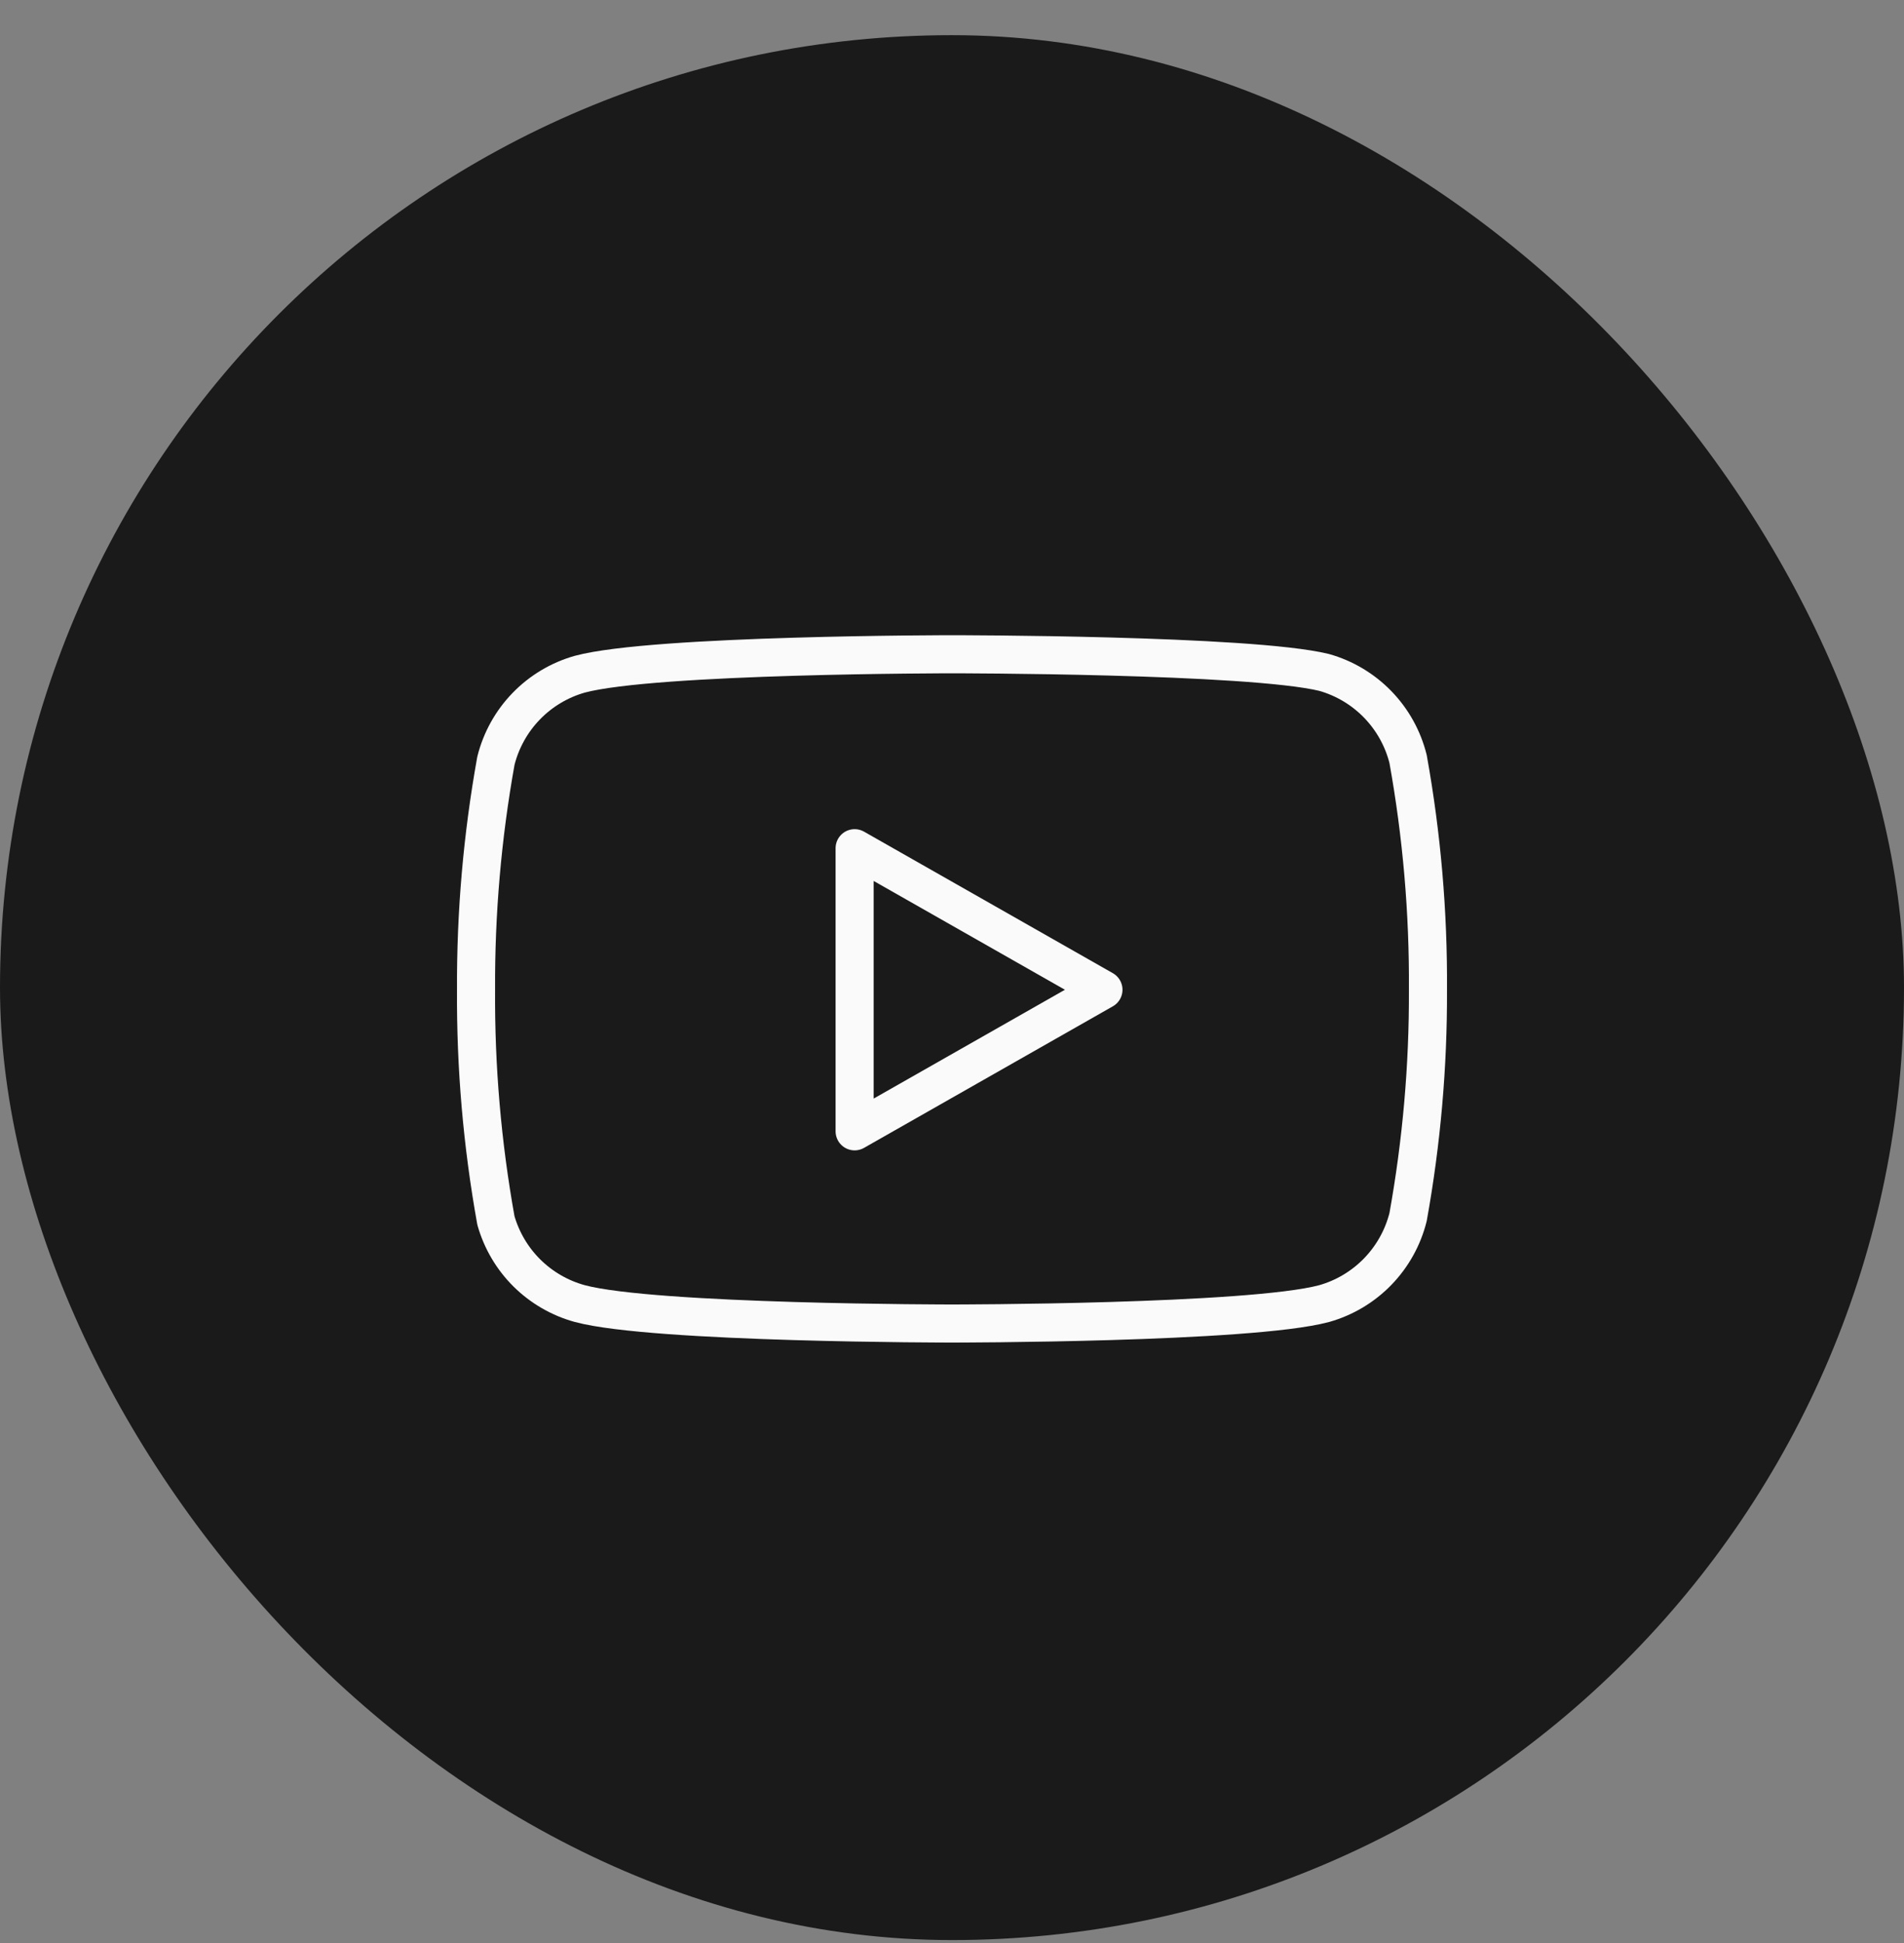 <svg width="50" height="51" viewBox="0 0 50 51" fill="none" xmlns="http://www.w3.org/2000/svg">
<rect x="0" y="0" width="50" height="51" fill="#808080" stroke="none"/>
<rect y="0.923" width="50" height="50" rx="25" fill="#1A1A1A"/>
<path d="M36.977 19.923C36.842 19.383 36.567 18.889 36.18 18.49C35.793 18.091 35.307 17.801 34.772 17.65C32.818 17.173 25 17.173 25 17.173C25 17.173 17.182 17.173 15.228 17.696C14.693 17.847 14.207 18.137 13.82 18.536C13.433 18.935 13.158 19.429 13.023 19.968C12.666 21.952 12.491 23.964 12.501 25.979C12.488 28.01 12.663 30.037 13.023 32.036C13.172 32.558 13.453 33.034 13.839 33.416C14.226 33.798 14.704 34.074 15.228 34.217C17.182 34.74 25 34.74 25 34.74C25 34.74 32.818 34.74 34.772 34.217C35.307 34.066 35.793 33.776 36.18 33.377C36.567 32.978 36.842 32.484 36.977 31.945C37.332 29.976 37.507 27.98 37.499 25.979C37.512 23.949 37.337 21.921 36.977 19.923Z" stroke="#FAFAFA" stroke-linecap="round" stroke-linejoin="round"/>
<path d="M22.443 29.695L28.977 25.979L22.443 22.264V29.695Z" stroke="#FAFAFA" stroke-linecap="round" stroke-linejoin="round"/>
</svg>
